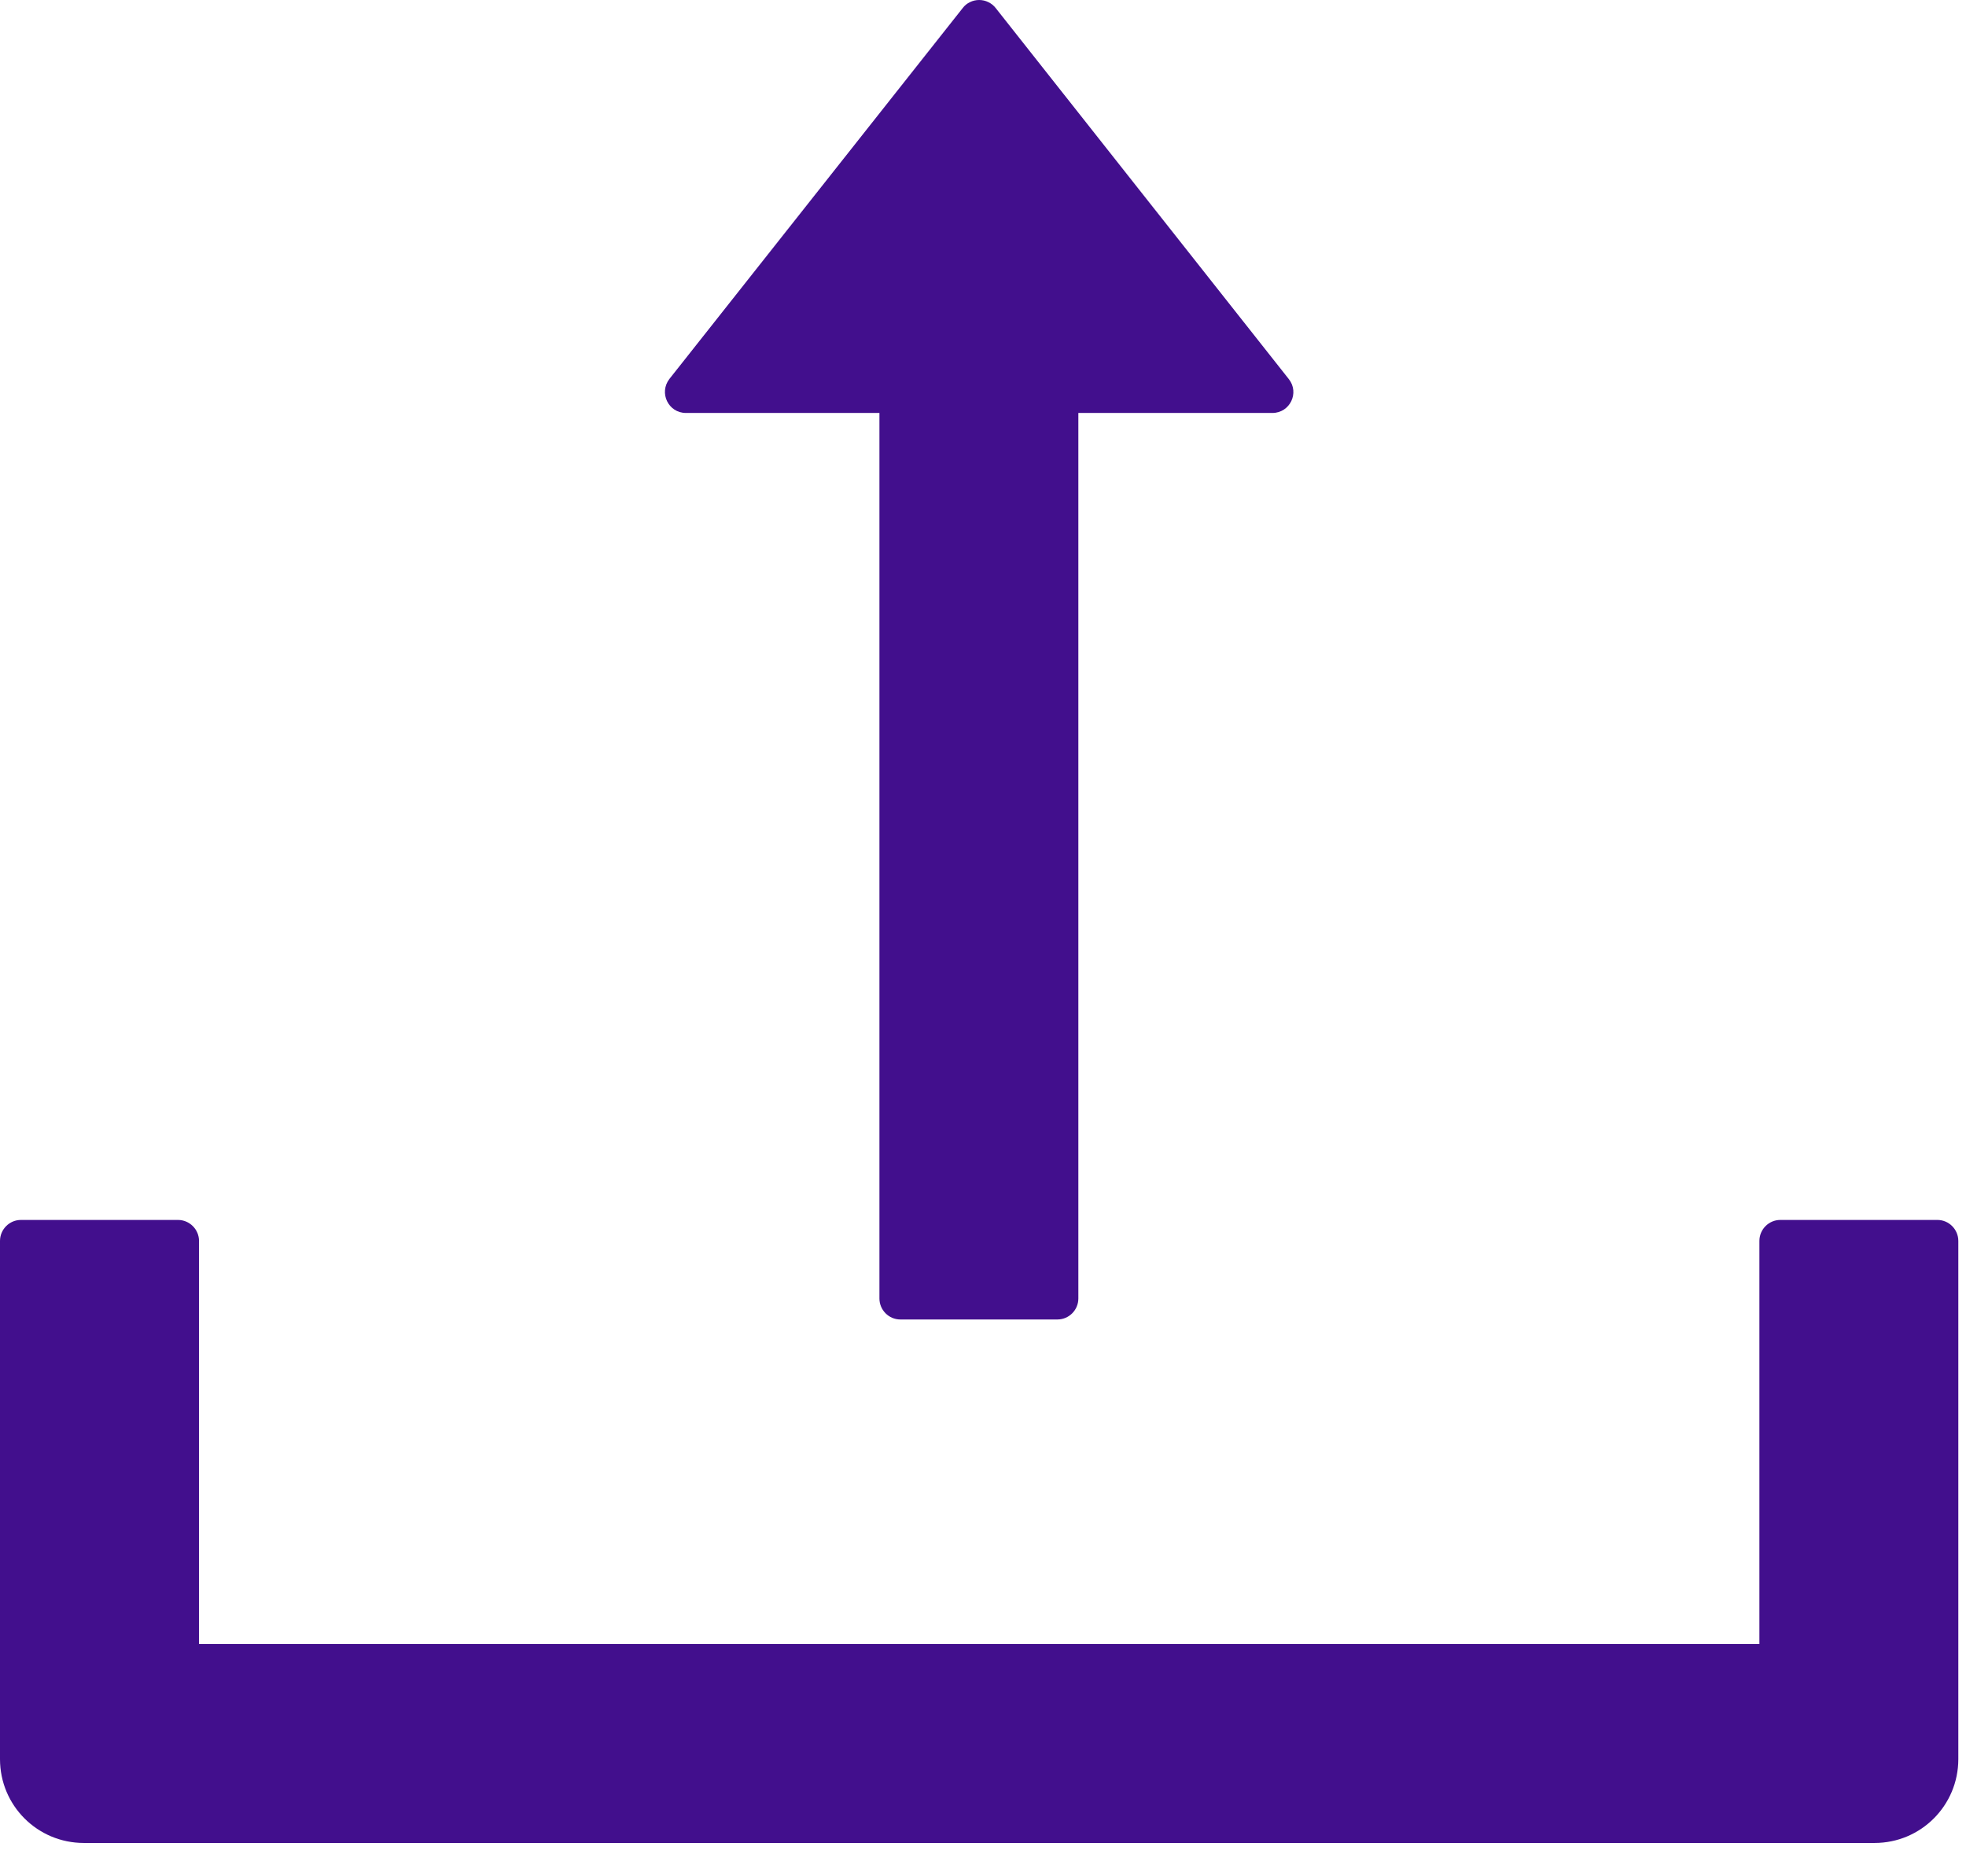 <svg width="22" height="21" viewBox="0 0 22 21" fill="none" xmlns="http://www.w3.org/2000/svg">
<path d="M7.676 4.622H9.841V14.533C9.841 14.662 9.946 14.768 10.075 14.768H11.833C11.962 14.768 12.067 14.662 12.067 14.533V4.622H14.238C14.435 4.622 14.543 4.397 14.423 4.244L11.142 0.09C11.12 0.062 11.092 0.039 11.06 0.024C11.028 0.008 10.993 0 10.957 0C10.921 0 10.886 0.008 10.854 0.024C10.822 0.039 10.794 0.062 10.773 0.09L7.491 4.241C7.371 4.397 7.479 4.622 7.676 4.622ZM21.68 13.654H19.922C19.793 13.654 19.688 13.76 19.688 13.889V18.401H2.227V13.889C2.227 13.76 2.121 13.654 1.992 13.654H0.234C0.105 13.654 0 13.76 0 13.889V19.689C0 20.208 0.419 20.627 0.938 20.627H20.977C21.495 20.627 21.914 20.208 21.914 19.689V13.889C21.914 13.76 21.809 13.654 21.68 13.654Z" fill="#420F8D"/>
</svg>
